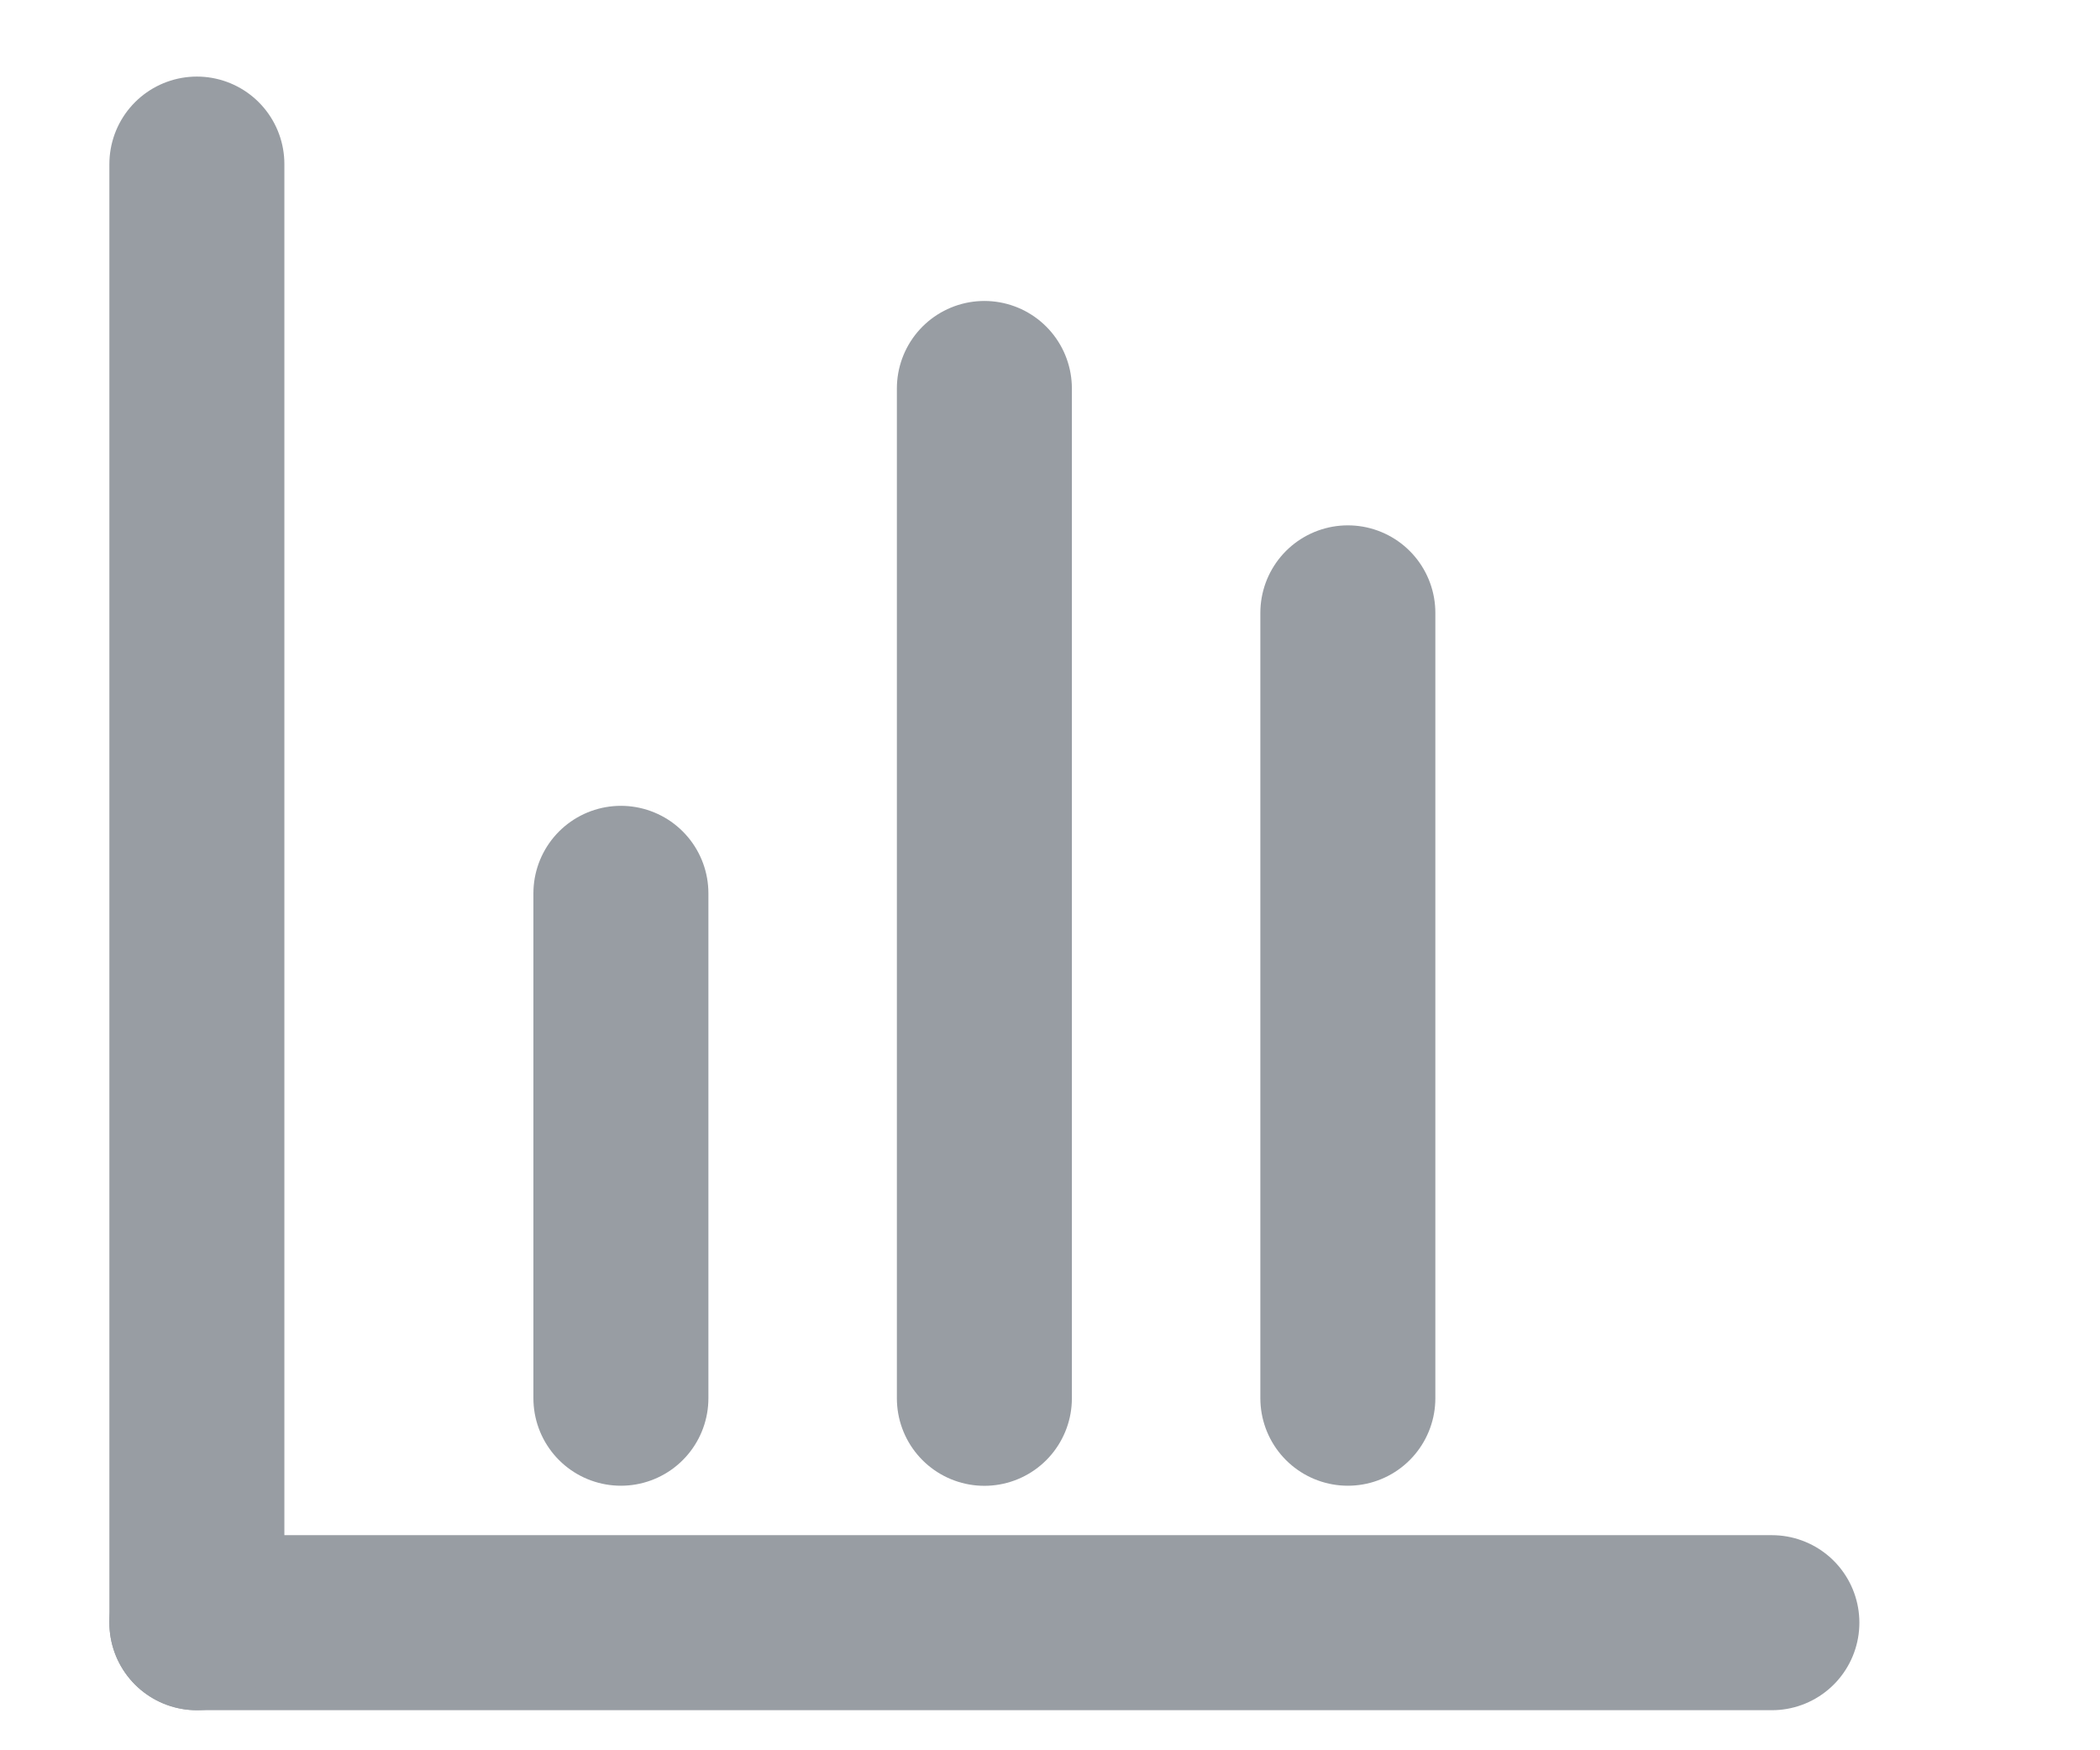 <svg width="24" height="20" viewBox="0 0 24 20" fill="none" xmlns="http://www.w3.org/2000/svg">
<path d="M2.25 18.542H20.25" stroke="#989DA3" stroke-width="2" stroke-linecap="round" stroke-linejoin="round"/>
<path d="M2.25 1.875V18.542" stroke="#989DA3" stroke-width="2" stroke-linecap="round" stroke-linejoin="round"/>
<path d="M11.25 4.439V15.978" stroke="#989DA3" stroke-width="2" stroke-linecap="round" stroke-linejoin="round"/>
<path d="M15.404 7.003V15.977" stroke="#989DA3" stroke-width="2" stroke-linecap="round" stroke-linejoin="round"/>
<path d="M7.096 10.208V15.977" stroke="#989DA3" stroke-width="2" stroke-linecap="round" stroke-linejoin="round"/>
</svg>
